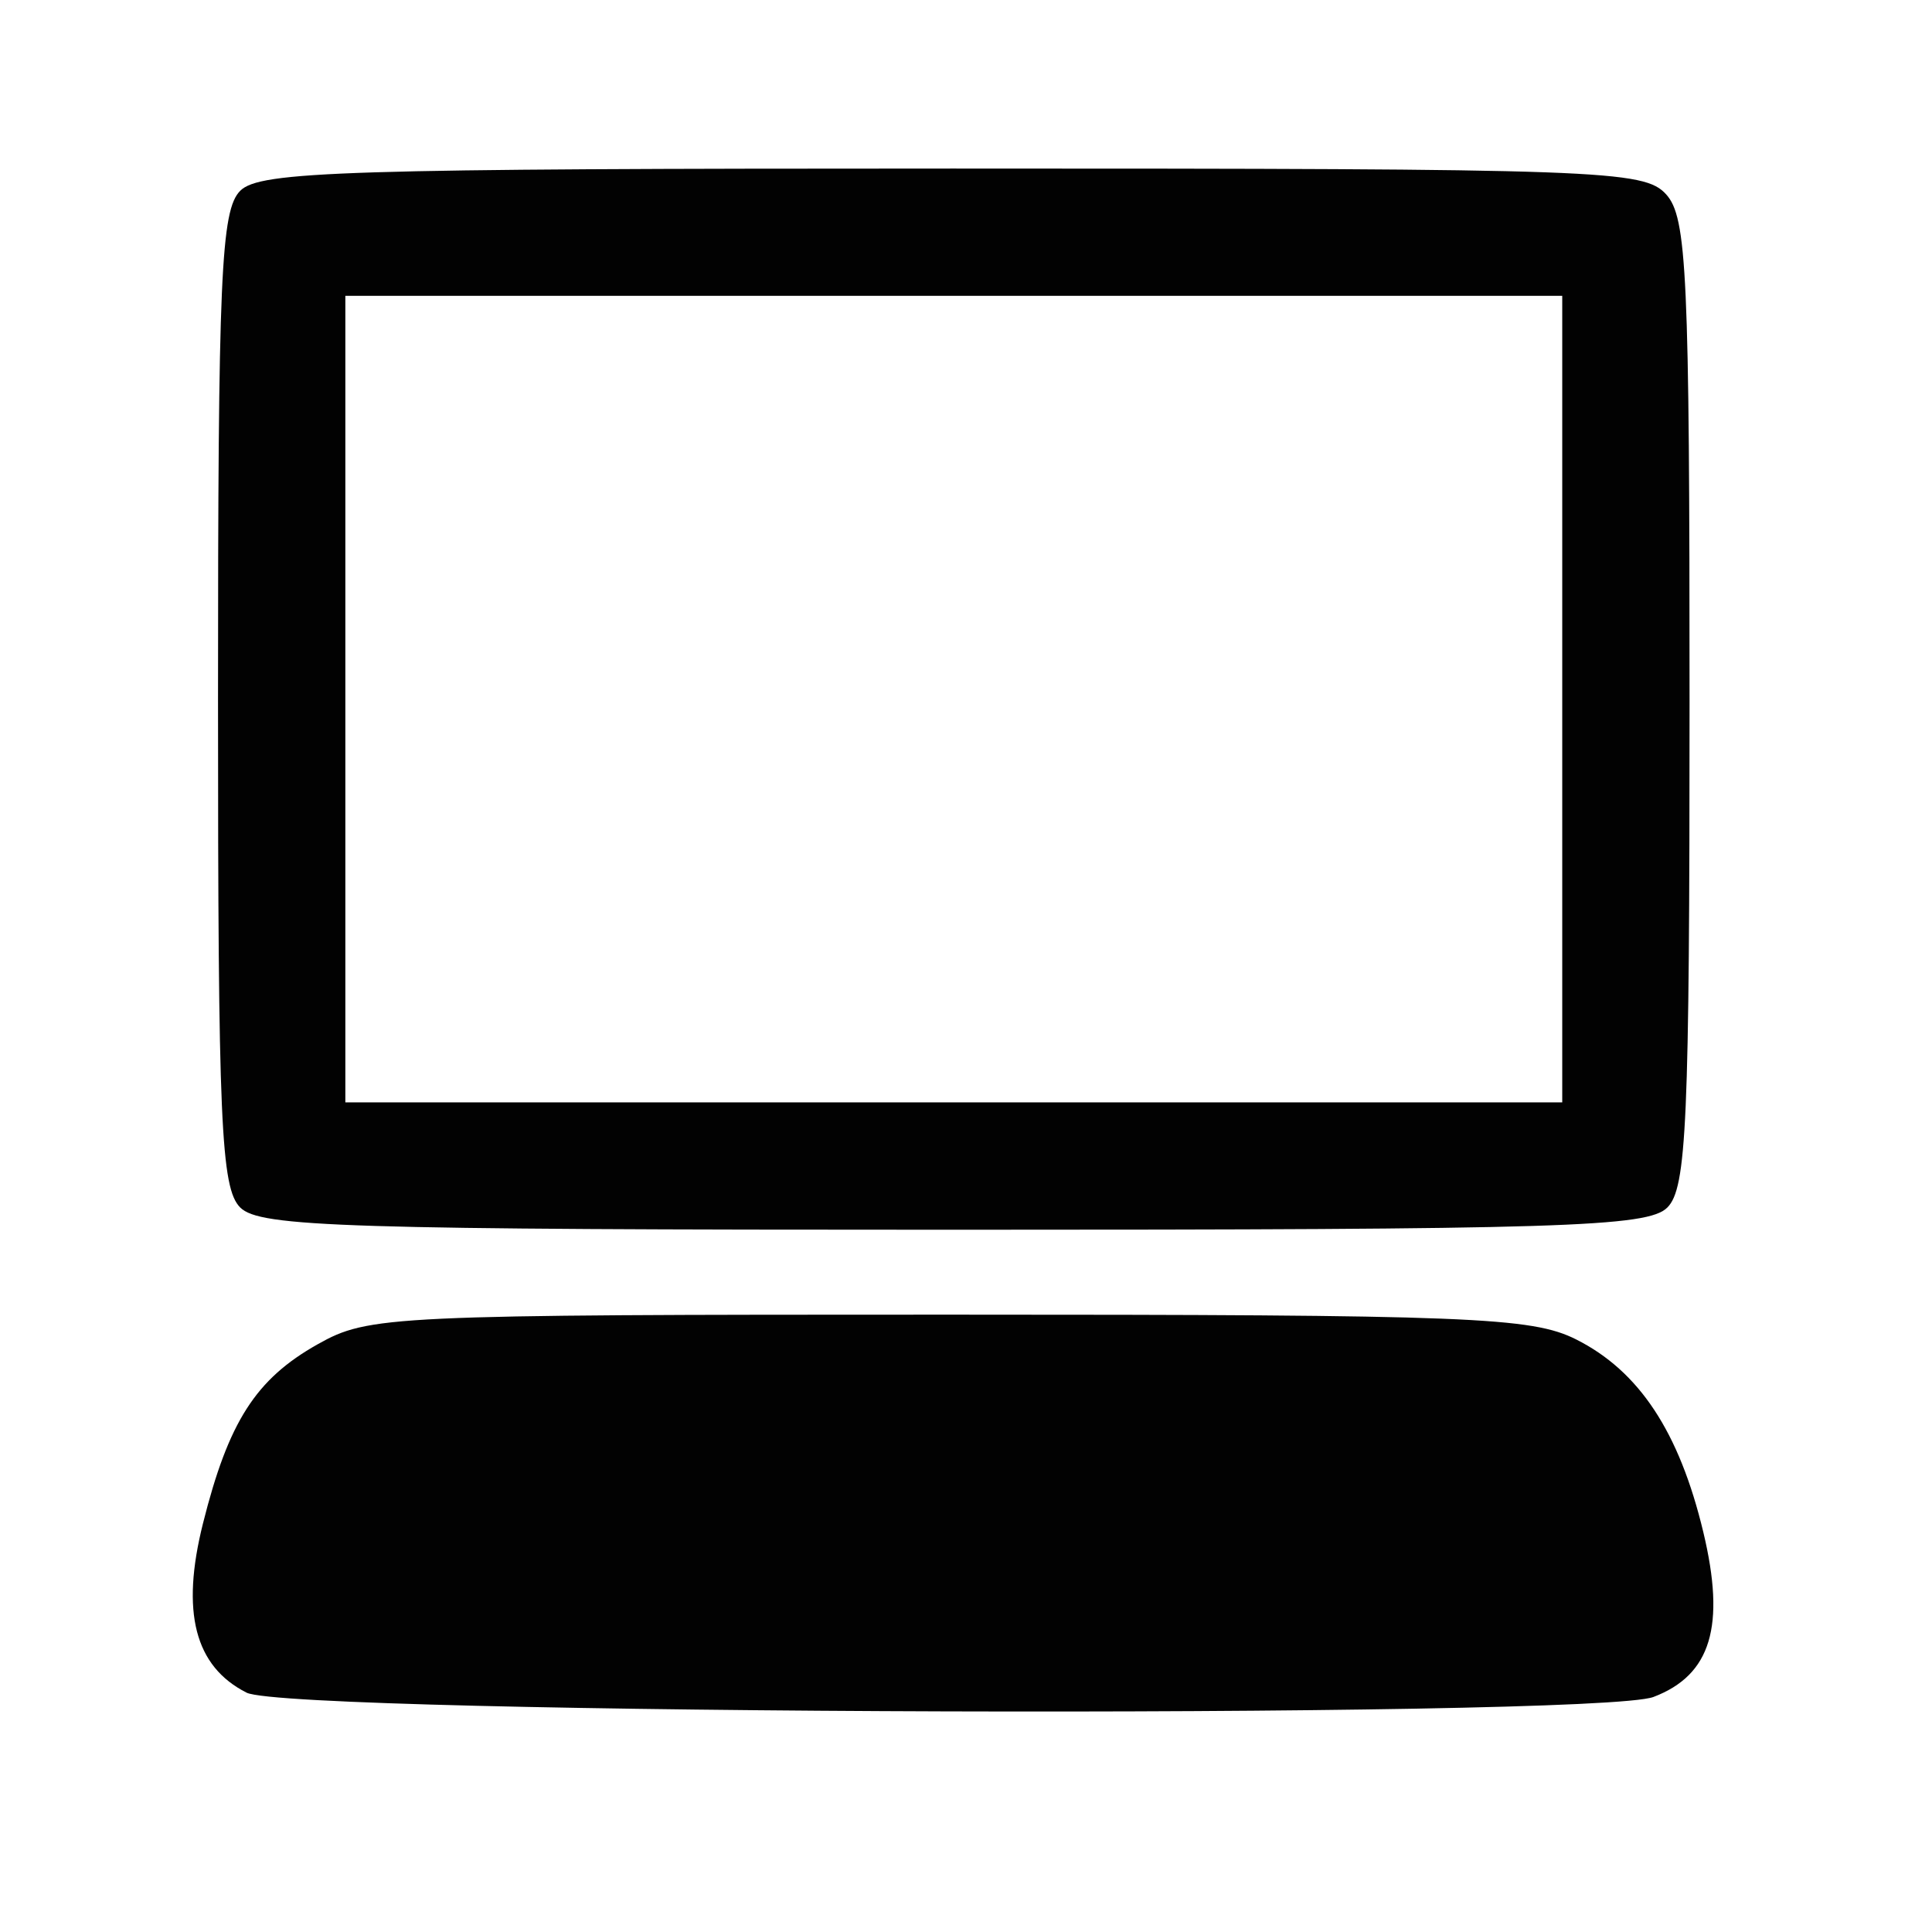 <?xml version="1.0" encoding="utf-8"?>
<!-- Generator: Adobe Illustrator 16.0.4, SVG Export Plug-In . SVG Version: 6.00 Build 0)  -->
<!DOCTYPE svg PUBLIC "-//W3C//DTD SVG 1.1//EN" "http://www.w3.org/Graphics/SVG/1.1/DTD/svg11.dtd">
<svg version="1.1"
	 id="svg3038" inkscape:version="0.48.4 r9939" sodipodi:docname="communiquer.svg" xmlns:dc="http://purl.org/dc/elements/1.1/" xmlns:cc="http://creativecommons.org/ns#" xmlns:rdf="http://www.w3.org/1999/02/22-rdf-syntax-ns#" xmlns:svg="http://www.w3.org/2000/svg" xmlns:sodipodi="http://sodipodi.sourceforge.net/DTD/sodipodi-0.dtd" xmlns:inkscape="http://www.inkscape.org/namespaces/inkscape"
	 xmlns="http://www.w3.org/2000/svg" xmlns:xlink="http://www.w3.org/1999/xlink" x="0px" y="0px" width="35.434px"
	 height="35.434px" viewBox="0 0 35.434 35.434" enable-background="new 0 0 35.434 35.434" xml:space="preserve">
<sodipodi:namedview units="cm" inkscape:window-maximized="1" inkscape:window-y="0" inkscape:window-x="0" inkscape:current-layer="layer1" inkscape:document-units="px" inkscape:pageopacity="0.0" inkscape:window-height="850" inkscape:window-width="1600" inkscape:pageshadow="2" inkscape:showpageshadow="false" showgrid="false" inkscape:cy="18.779679" inkscape:cx="39.97134" inkscape:zoom="11.2" borderopacity="1.0" bordercolor="#666666" pagecolor="#ffffff" id="base">
	</sodipodi:namedview>
<g id="layer1" transform="translate(0,-1016.929)" inkscape:groupmode="layer" inkscape:label="Calque 1">
		<g id="g3997" transform="matrix(0.283,0,0,0.283,-103.604,753.938)" inkscape:export-xdpi="92.160004">
			<path id="path3516" inkscape:connector-curvature="0" fill-opacity="0.991" d="
			M382.071,1038.994c-3.359-1.702-4.268-5.219-2.825-10.966c1.654-6.597,3.421-9.357,7.435-11.613
			c3.314-1.86,4.554-1.919,40.89-1.919c33.845,0,37.782,0.158,40.666,1.605c4.086,2.057,6.68,5.981,8.241,12.482
			c1.461,6.098,0.503,9.271-3.228,10.69C469.504,1040.695,384.923,1040.437,382.071,1038.994z M381.661,1007.554
			c-1.254-1.254-1.44-5.529-1.44-32.949c0-27.419,0.186-31.691,1.44-32.945c1.271-1.271,6.728-1.44,46.168-1.44
			c42.164,0,44.81,0.093,46.243,1.674c1.347,1.492,1.516,5.137,1.516,32.949c0,27.202-0.186,31.457-1.44,32.711
			c-1.271,1.268-6.735,1.44-46.243,1.44S382.932,1008.821,381.661,1007.554L381.661,1007.554z M467.337,974.605V948.47h-39.432
			h-39.432v26.134v26.134h39.432h39.432V974.605z"/>
	</g>
</g>
</svg>
